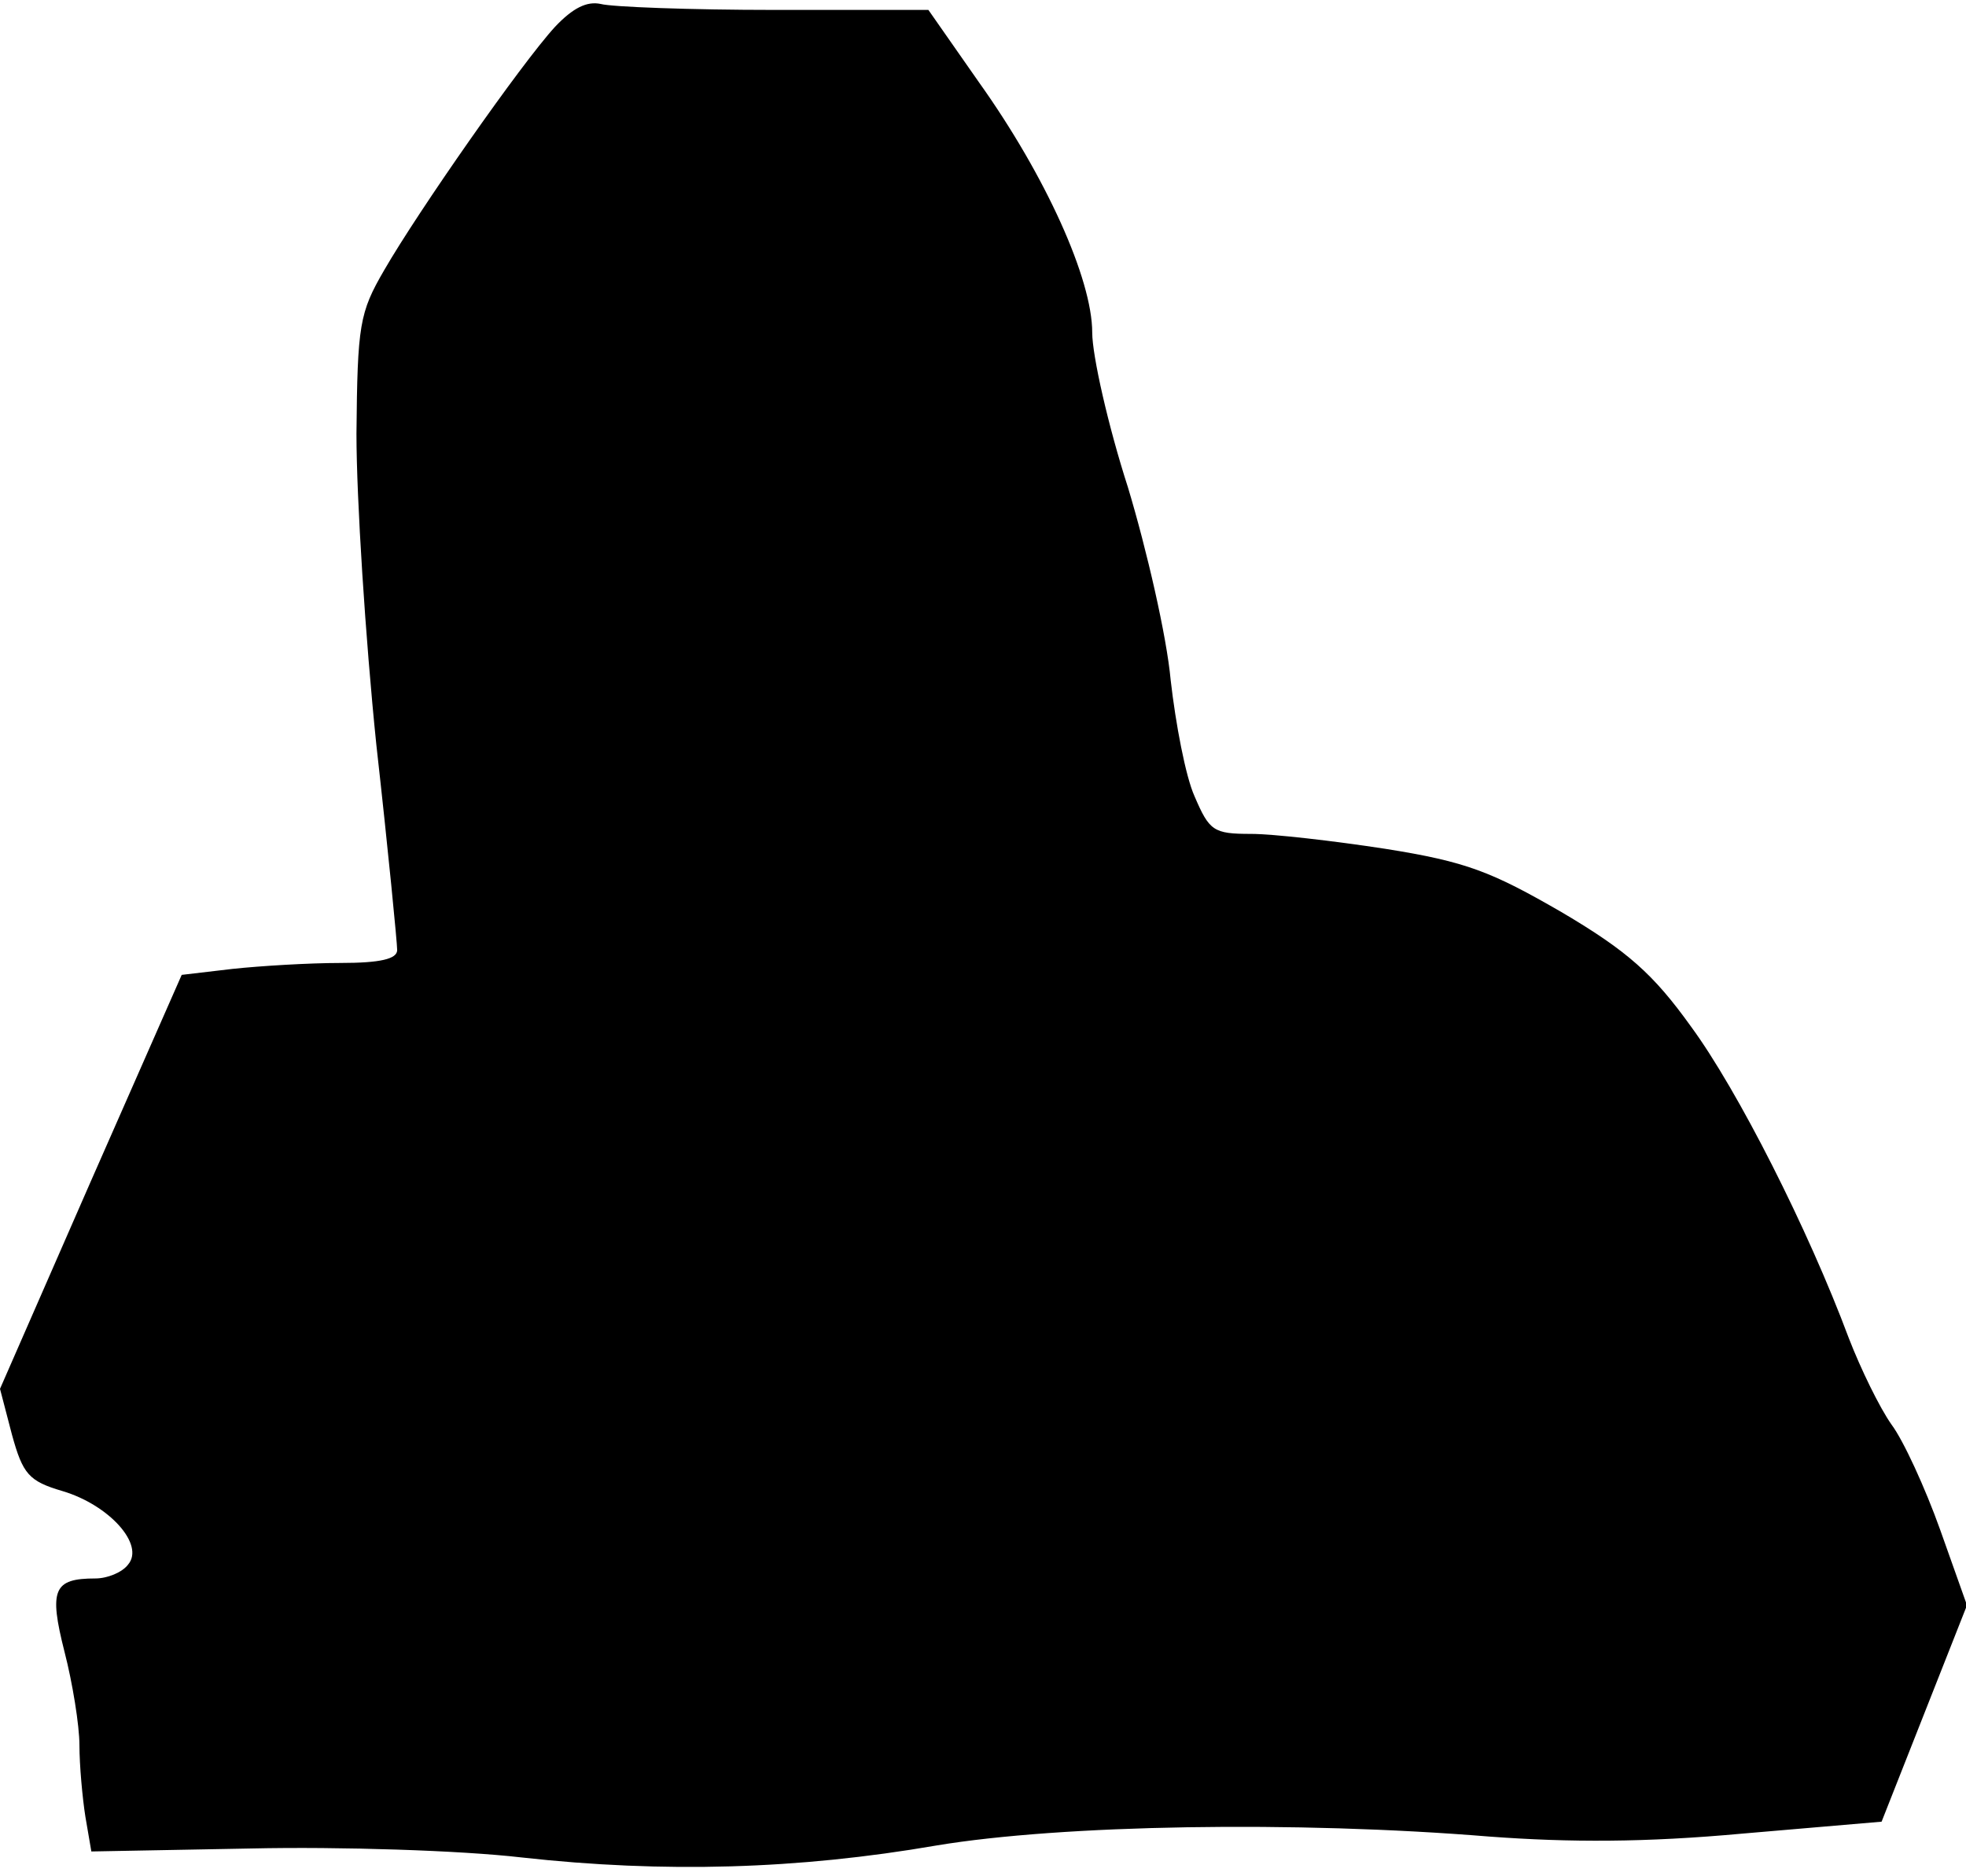 <?xml version="1.0" standalone="no"?>
<!DOCTYPE svg PUBLIC "-//W3C//DTD SVG 20010904//EN"
 "http://www.w3.org/TR/2001/REC-SVG-20010904/DTD/svg10.dtd">
<svg version="1.0" xmlns="http://www.w3.org/2000/svg"
 width="198pt" height="189pt" viewBox="0 0 198 189"
 preserveAspectRatio="xMidYMid meet">
<g transform="translate(0,189) scale(0.1,-0.1)"
fill="#000000" stroke="none">
<path fill="#000000" stroke="none" d="M559 1863 c-34 -37 -138 -186 -172
-245 -25 -43 -27 -55 -28 -165 0 -65 9 -206 20 -313 12 -107 21 -200 21 -207
0 -9 -17 -13 -57 -13 -32 0 -81 -3 -109 -6 l-51 -6 -92 -209 -91 -208 12 -46
c11 -40 17 -47 51 -57 47 -14 83 -54 66 -74 -6 -8 -21 -14 -33 -14 -42 0 -47
-11 -31 -74 8 -31 15 -74 15 -94 0 -20 3 -53 6 -72 l6 -35 161 3 c89 2 212 -2
272 -9 144 -16 279 -12 418 12 126 21 362 25 557 9 81 -6 157 -6 255 3 l140
12 43 109 43 109 -27 76 c-15 42 -37 90 -49 106 -12 17 -31 56 -43 87 -41 110
-112 250 -159 314 -38 53 -64 76 -130 115 -71 41 -96 51 -178 64 -52 8 -113
15 -135 15 -38 0 -42 3 -57 38 -9 20 -19 73 -24 117 -4 44 -24 131 -43 194
-20 62 -36 133 -36 156 0 54 -47 158 -114 252 l-51 73 -155 0 c-85 0 -164 3
-175 6 -14 3 -28 -4 -46 -23z"/>
</g>
</svg>

